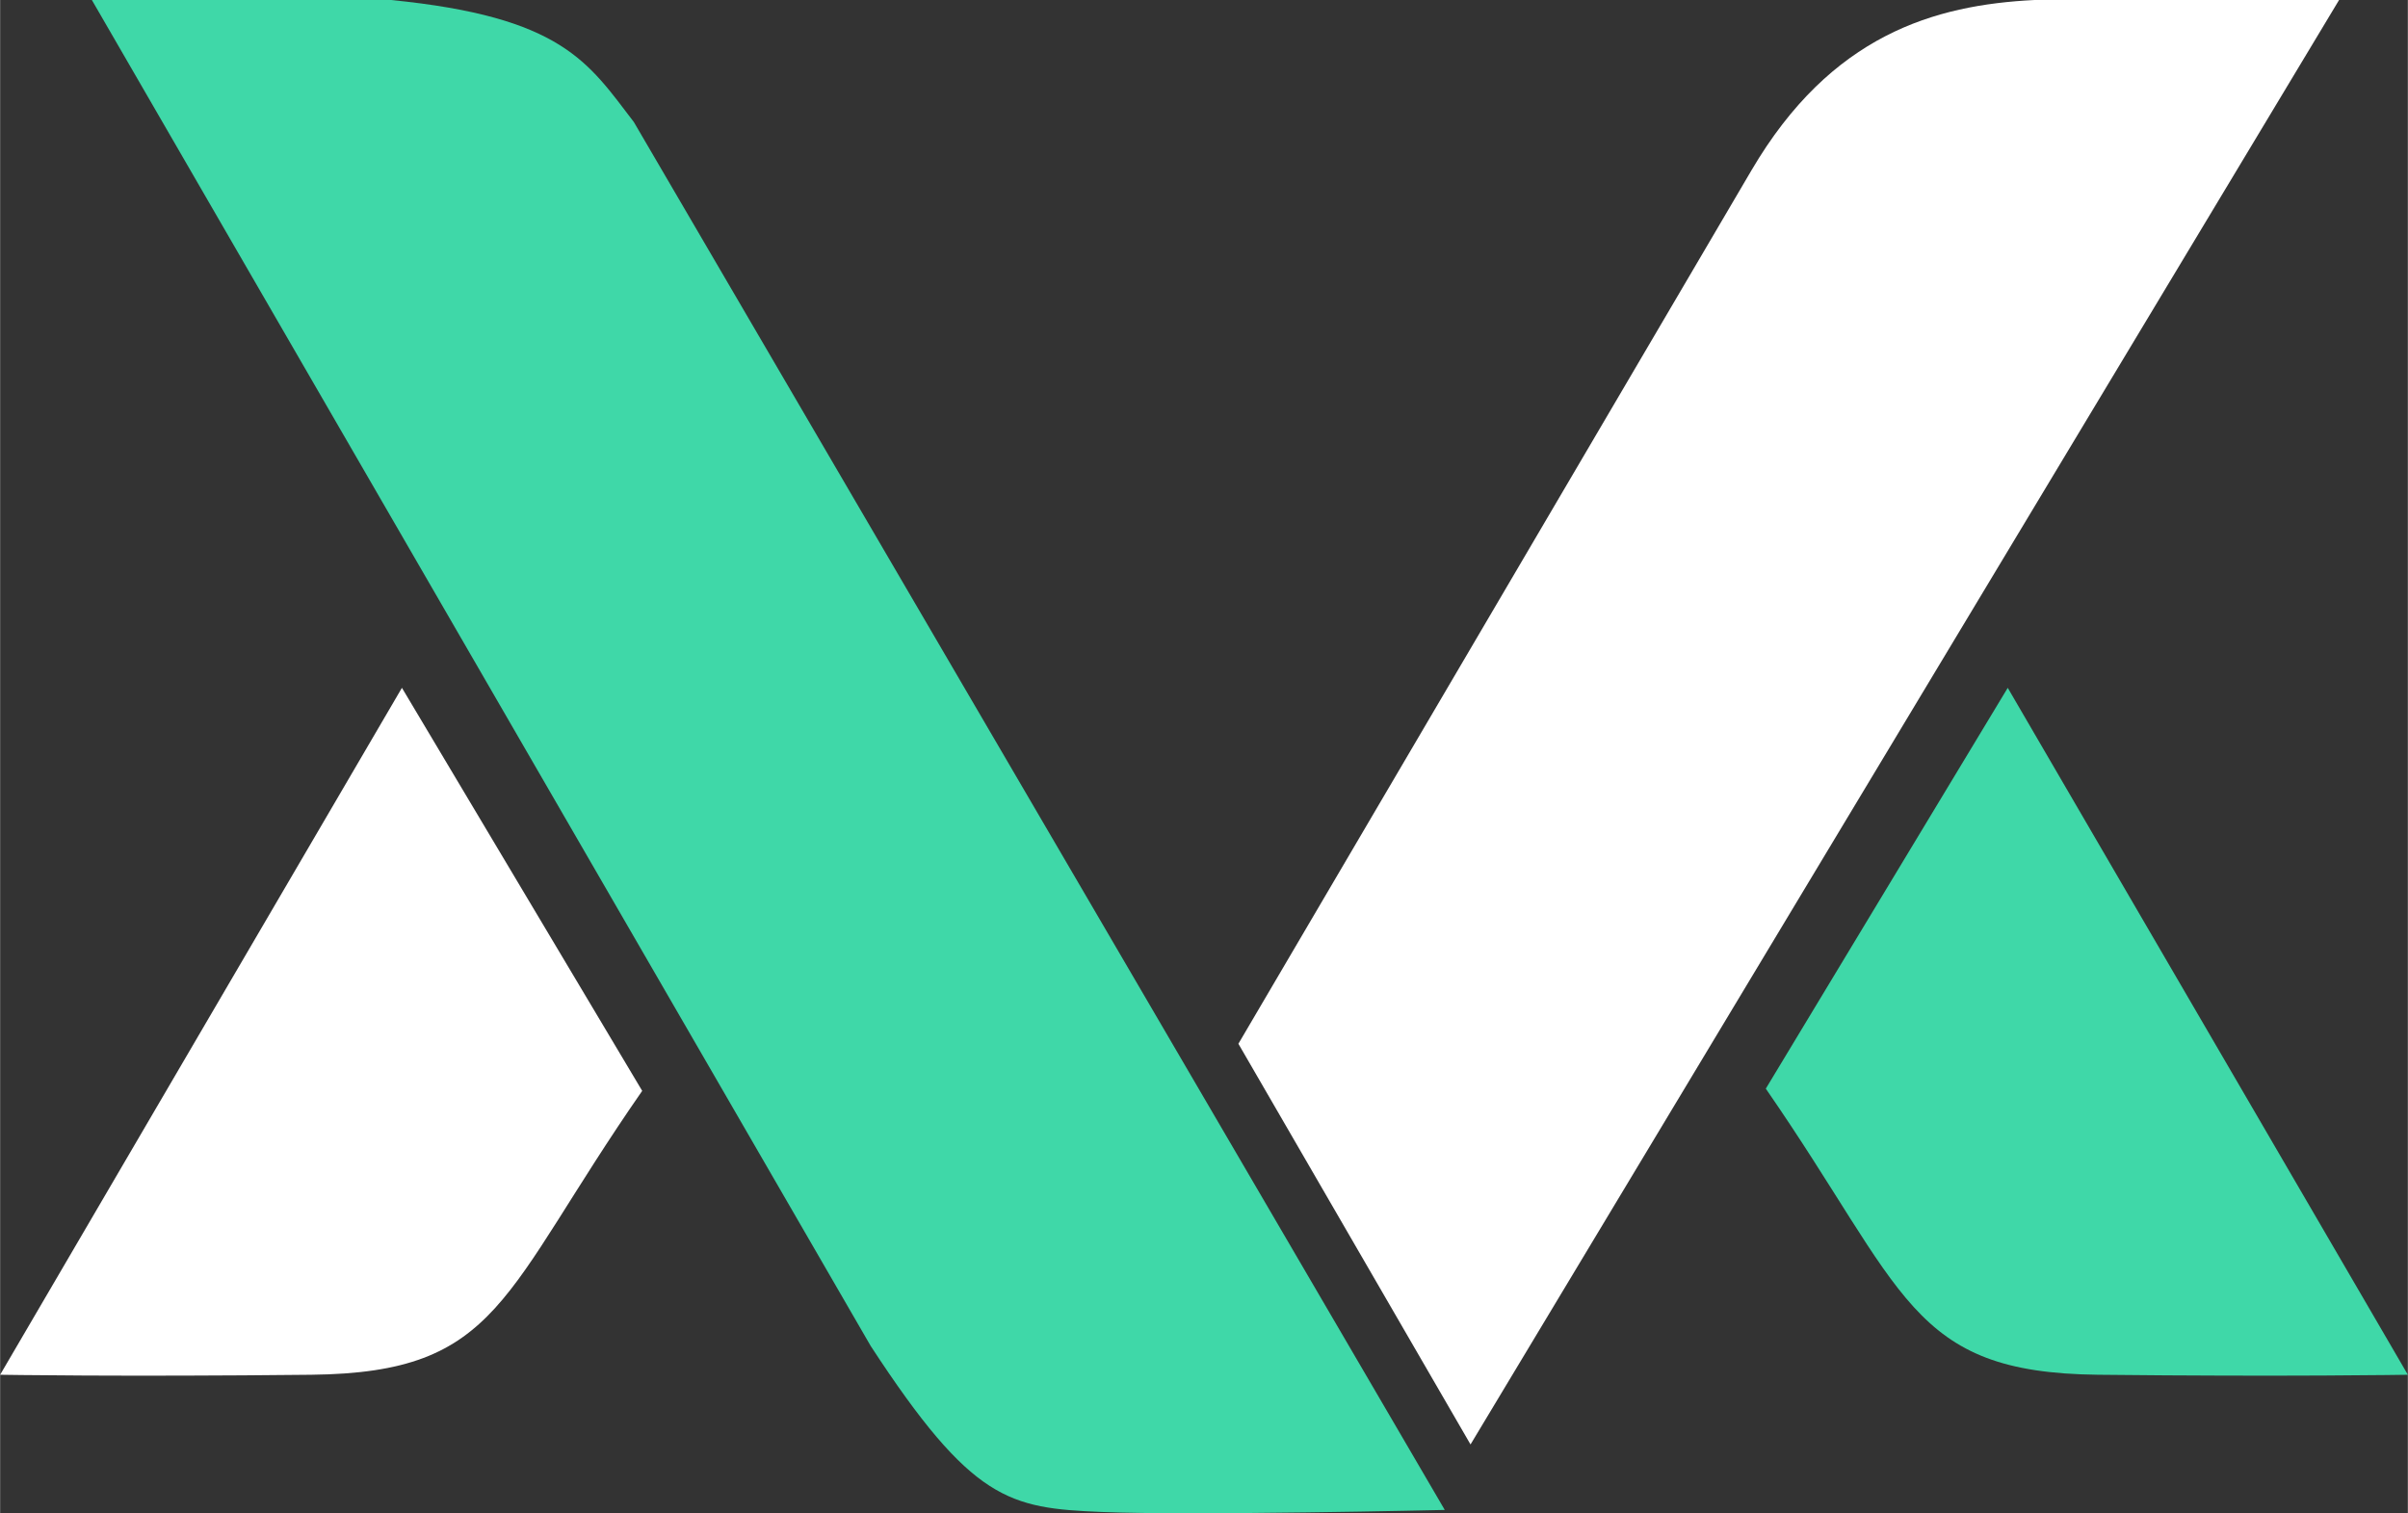 <svg width="60" height="37.71" viewBox="0 0 105 66" fill="none" xmlns="http://www.w3.org/2000/svg"><rect x="0" y="0" width="105" height="66" fill="#333333" stroke="none"/><path d="M88.718 0H102L64.123 63L54 45.524L76.376 7.427C79.848 1.516 84.354 0.217 88.718 0Z" fill="#ffffff"></path><path d="M4 0H17.043C24.517 0.739 25.639 2.716 27.635 5.321L63 65.856C63 65.856 52.057 66.11 48.031 65.944C44.006 65.777 42.396 65.49 37.964 58.704L4 0Z" fill="#3FD8A8"></path><path d="M87.551 30L105 59.96C105 59.96 99.721 60.05 91.487 59.96C83.254 59.87 83.128 56.342 77 47.482L87.551 30Z" fill="#3FD8A8"></path><path d="M17.522 30L0 59.96C0 59.96 5.302 60.05 13.569 59.96C21.837 59.87 21.846 56.438 28 47.578L17.522 30Z" fill="#ffffff"></path></svg>